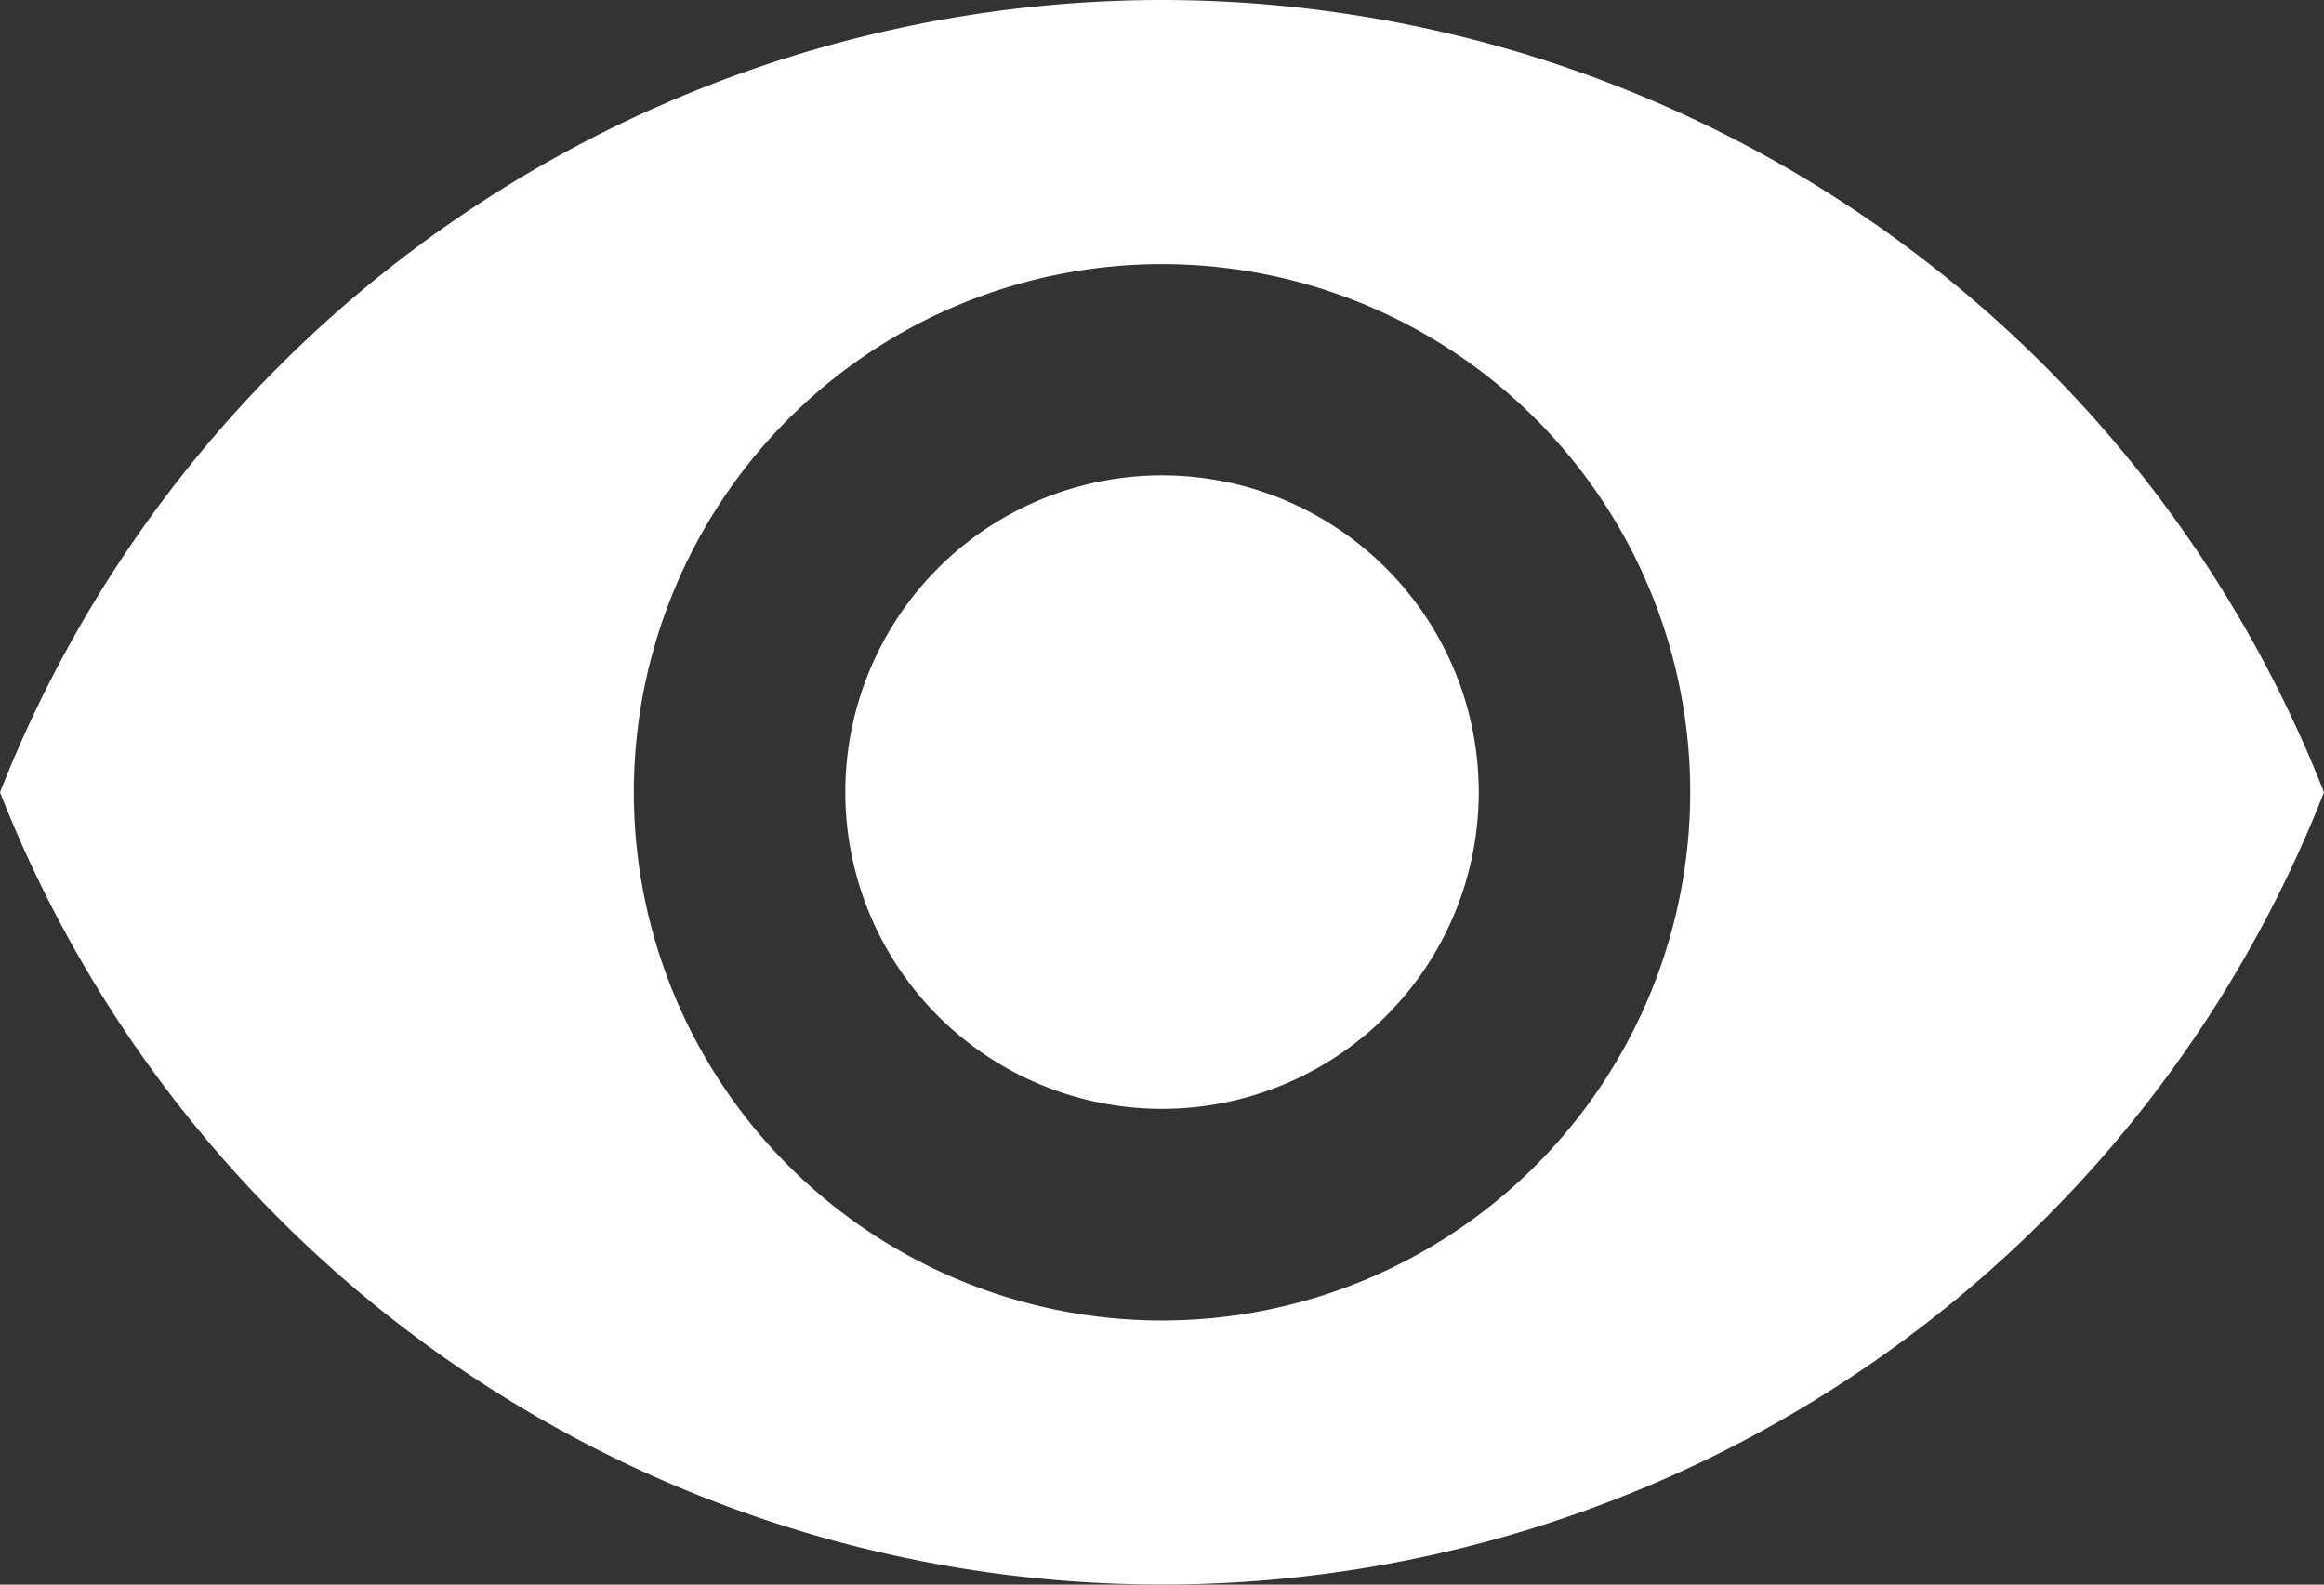 <svg xmlns="http://www.w3.org/2000/svg" width="33.753" height="23.014" viewBox="0 0 33.753 23.014">
  <rect x="0" y="0" width="33.753" height="23.014" fill="#333333" stroke="none"/>
  <path id="Icon_material-remove-red-eye" data-name="Icon material-remove-red-eye" d="M17.71,3.75A18.145,18.145,0,0,0,.833,15.257a18.13,18.13,0,0,0,33.753,0A18.145,18.145,0,0,0,17.71,3.75Zm0,19.178a7.671,7.671,0,1,1,7.671-7.671A7.674,7.674,0,0,1,17.71,22.928Zm0-12.274a4.6,4.6,0,1,0,4.6,4.6,4.6,4.6,0,0,0-4.6-4.6Z" transform="translate(-0.833 -3.75)" fill="#fff"/>
</svg>
